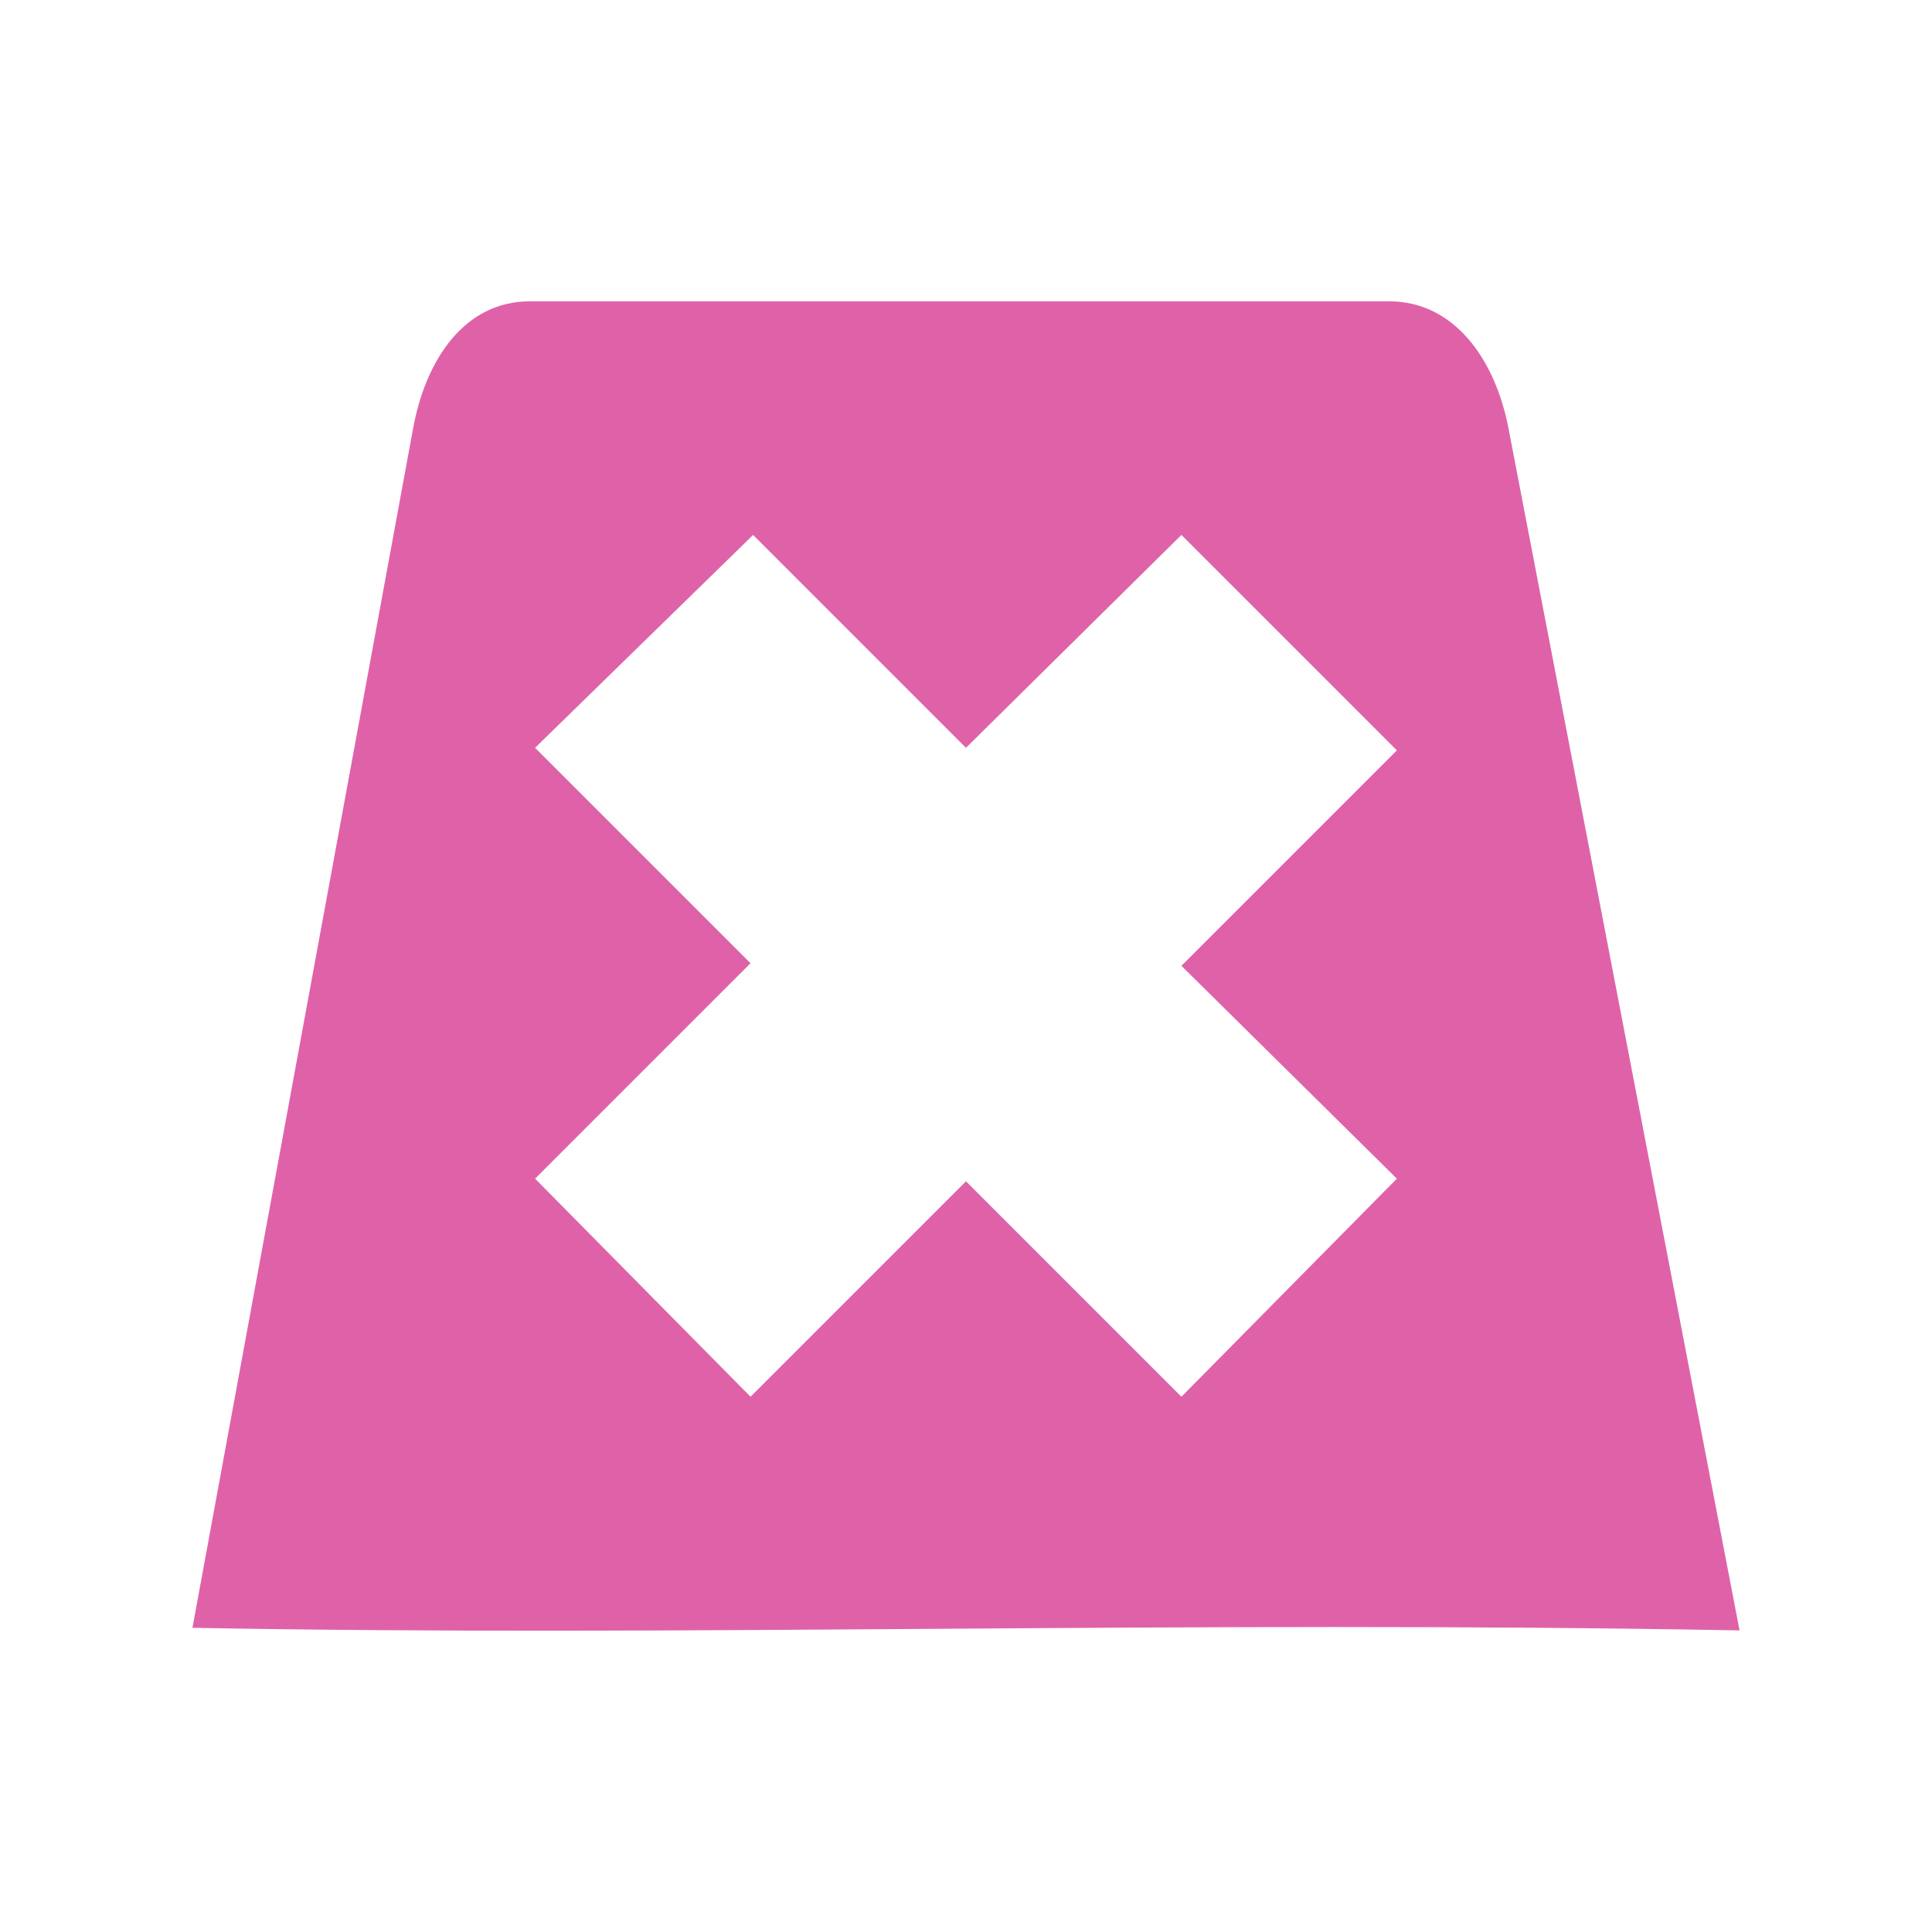 <svg viewBox="0 0 512 512" xmlns="http://www.w3.org/2000/svg">
 <path d="m140.427 79.855c-17.346 0-27.618 15.445-30.958 33.708l-58.469 317.82c130.647 2.448 264.106-1.99 410.0.69l-61.227-318.513c-3.488-18.233-14.297-33.708-31.643-33.708m-168.545 61.912l56.409 56.413 57.094-56.413 57.094 57.094-57.094 57.094 57.094 56.409-57.094 57.788-57.094-57.094-57.094 57.094-57.094-57.788 57.094-57.094-57.094-57.094" fill="#df62a9" fill-rule="evenodd"/>
</svg>
